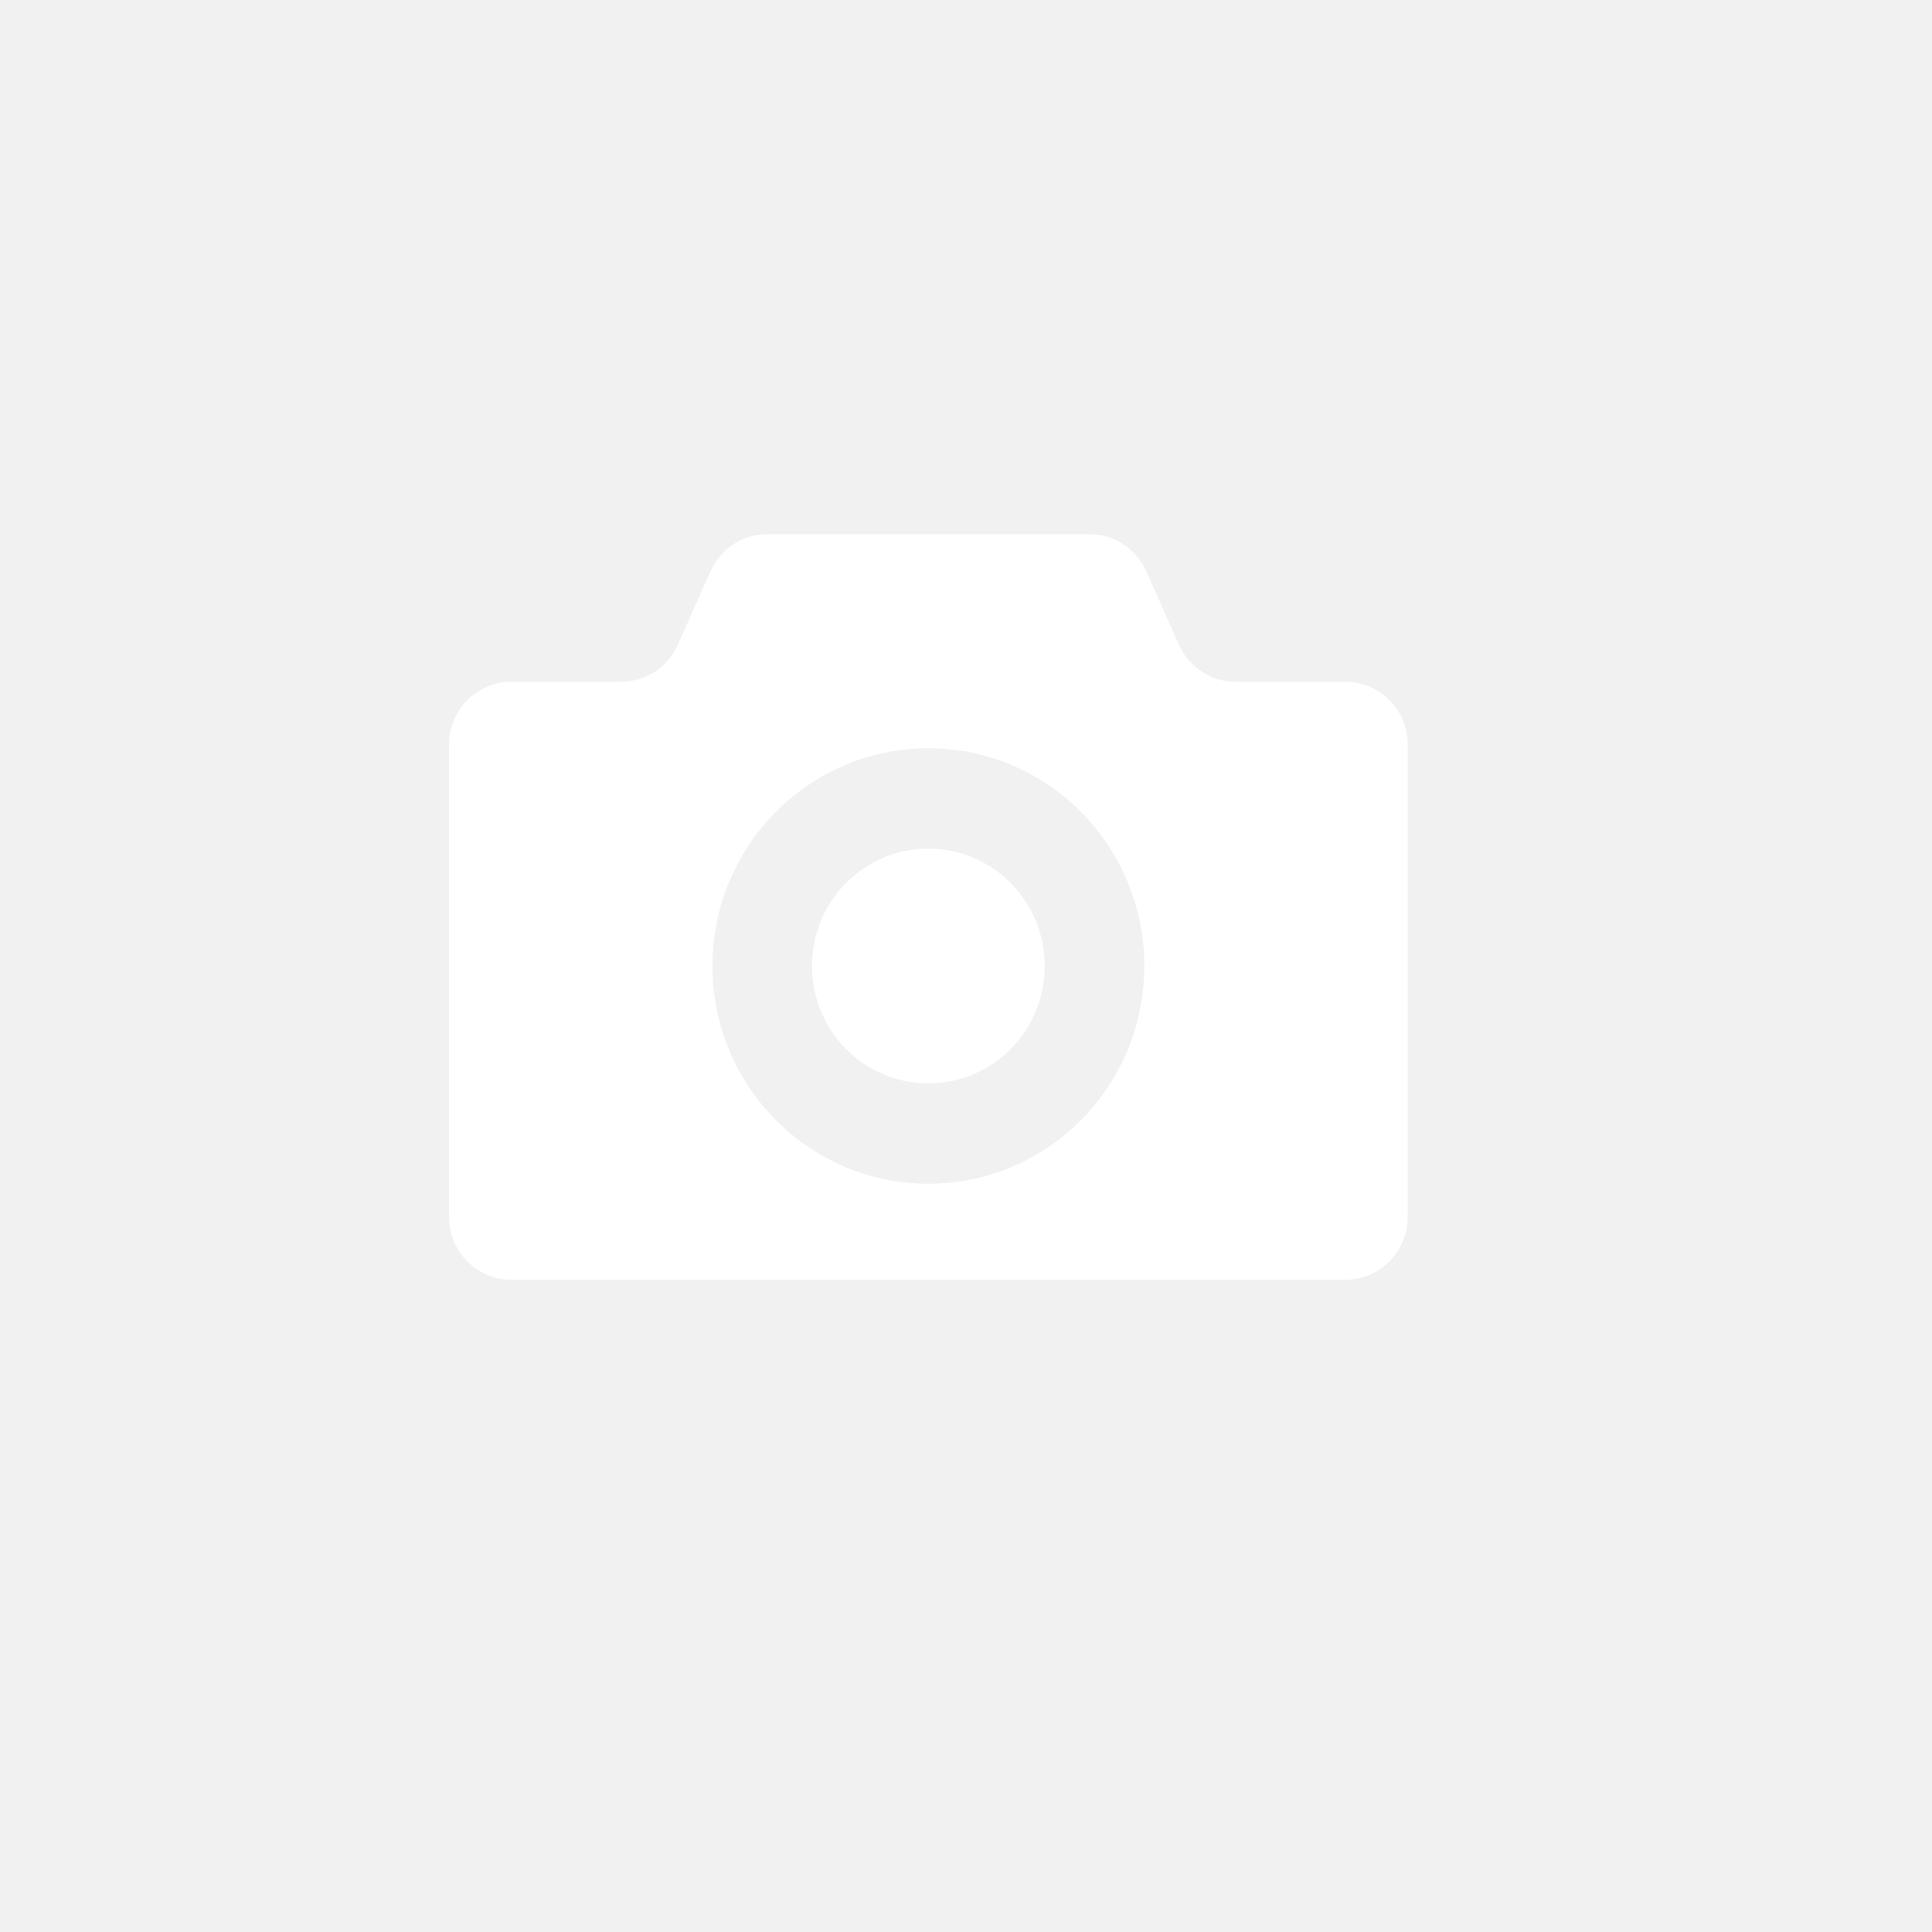 <?xml version="1.0" encoding="UTF-8"?><svg xmlns="http://www.w3.org/2000/svg" width="210" height="210" viewBox="0 0 210 210"><defs><style>.d{fill:#fff;}.e{fill:#f1f1f1;}</style></defs><g id="a"/><g id="b"><g id="c"><rect class="e" width="210" height="210"/><g><path class="d" d="M100.91,92.24c-6.99,0-12.65,5.71-12.65,12.76s5.66,12.76,12.65,12.76,12.65-5.71,12.65-12.76-5.66-12.76-12.65-12.76Z"/><path class="d" d="M146.25,74.11h-11.93c-2.66,0-5.08-1.58-6.17-4.03l-3.57-8c-1.09-2.45-3.51-4.02-6.17-4.02h-35c-2.66,0-5.08,1.58-6.17,4.02l-3.57,8c-1.09,2.45-3.5,4.03-6.17,4.03h-11.93c-3.74,0-6.76,3.06-6.76,6.82v51.35c0,3.77,3.03,6.82,6.76,6.82h90.68c3.73,0,6.76-3.06,6.76-6.82v-51.35c0-3.77-3.03-6.82-6.76-6.82Zm-45.34,54.56c-12.96,0-23.47-10.6-23.47-23.67s10.5-23.67,23.47-23.67,23.47,10.6,23.47,23.67-10.5,23.67-23.47,23.67Z"/></g></g></g></svg>